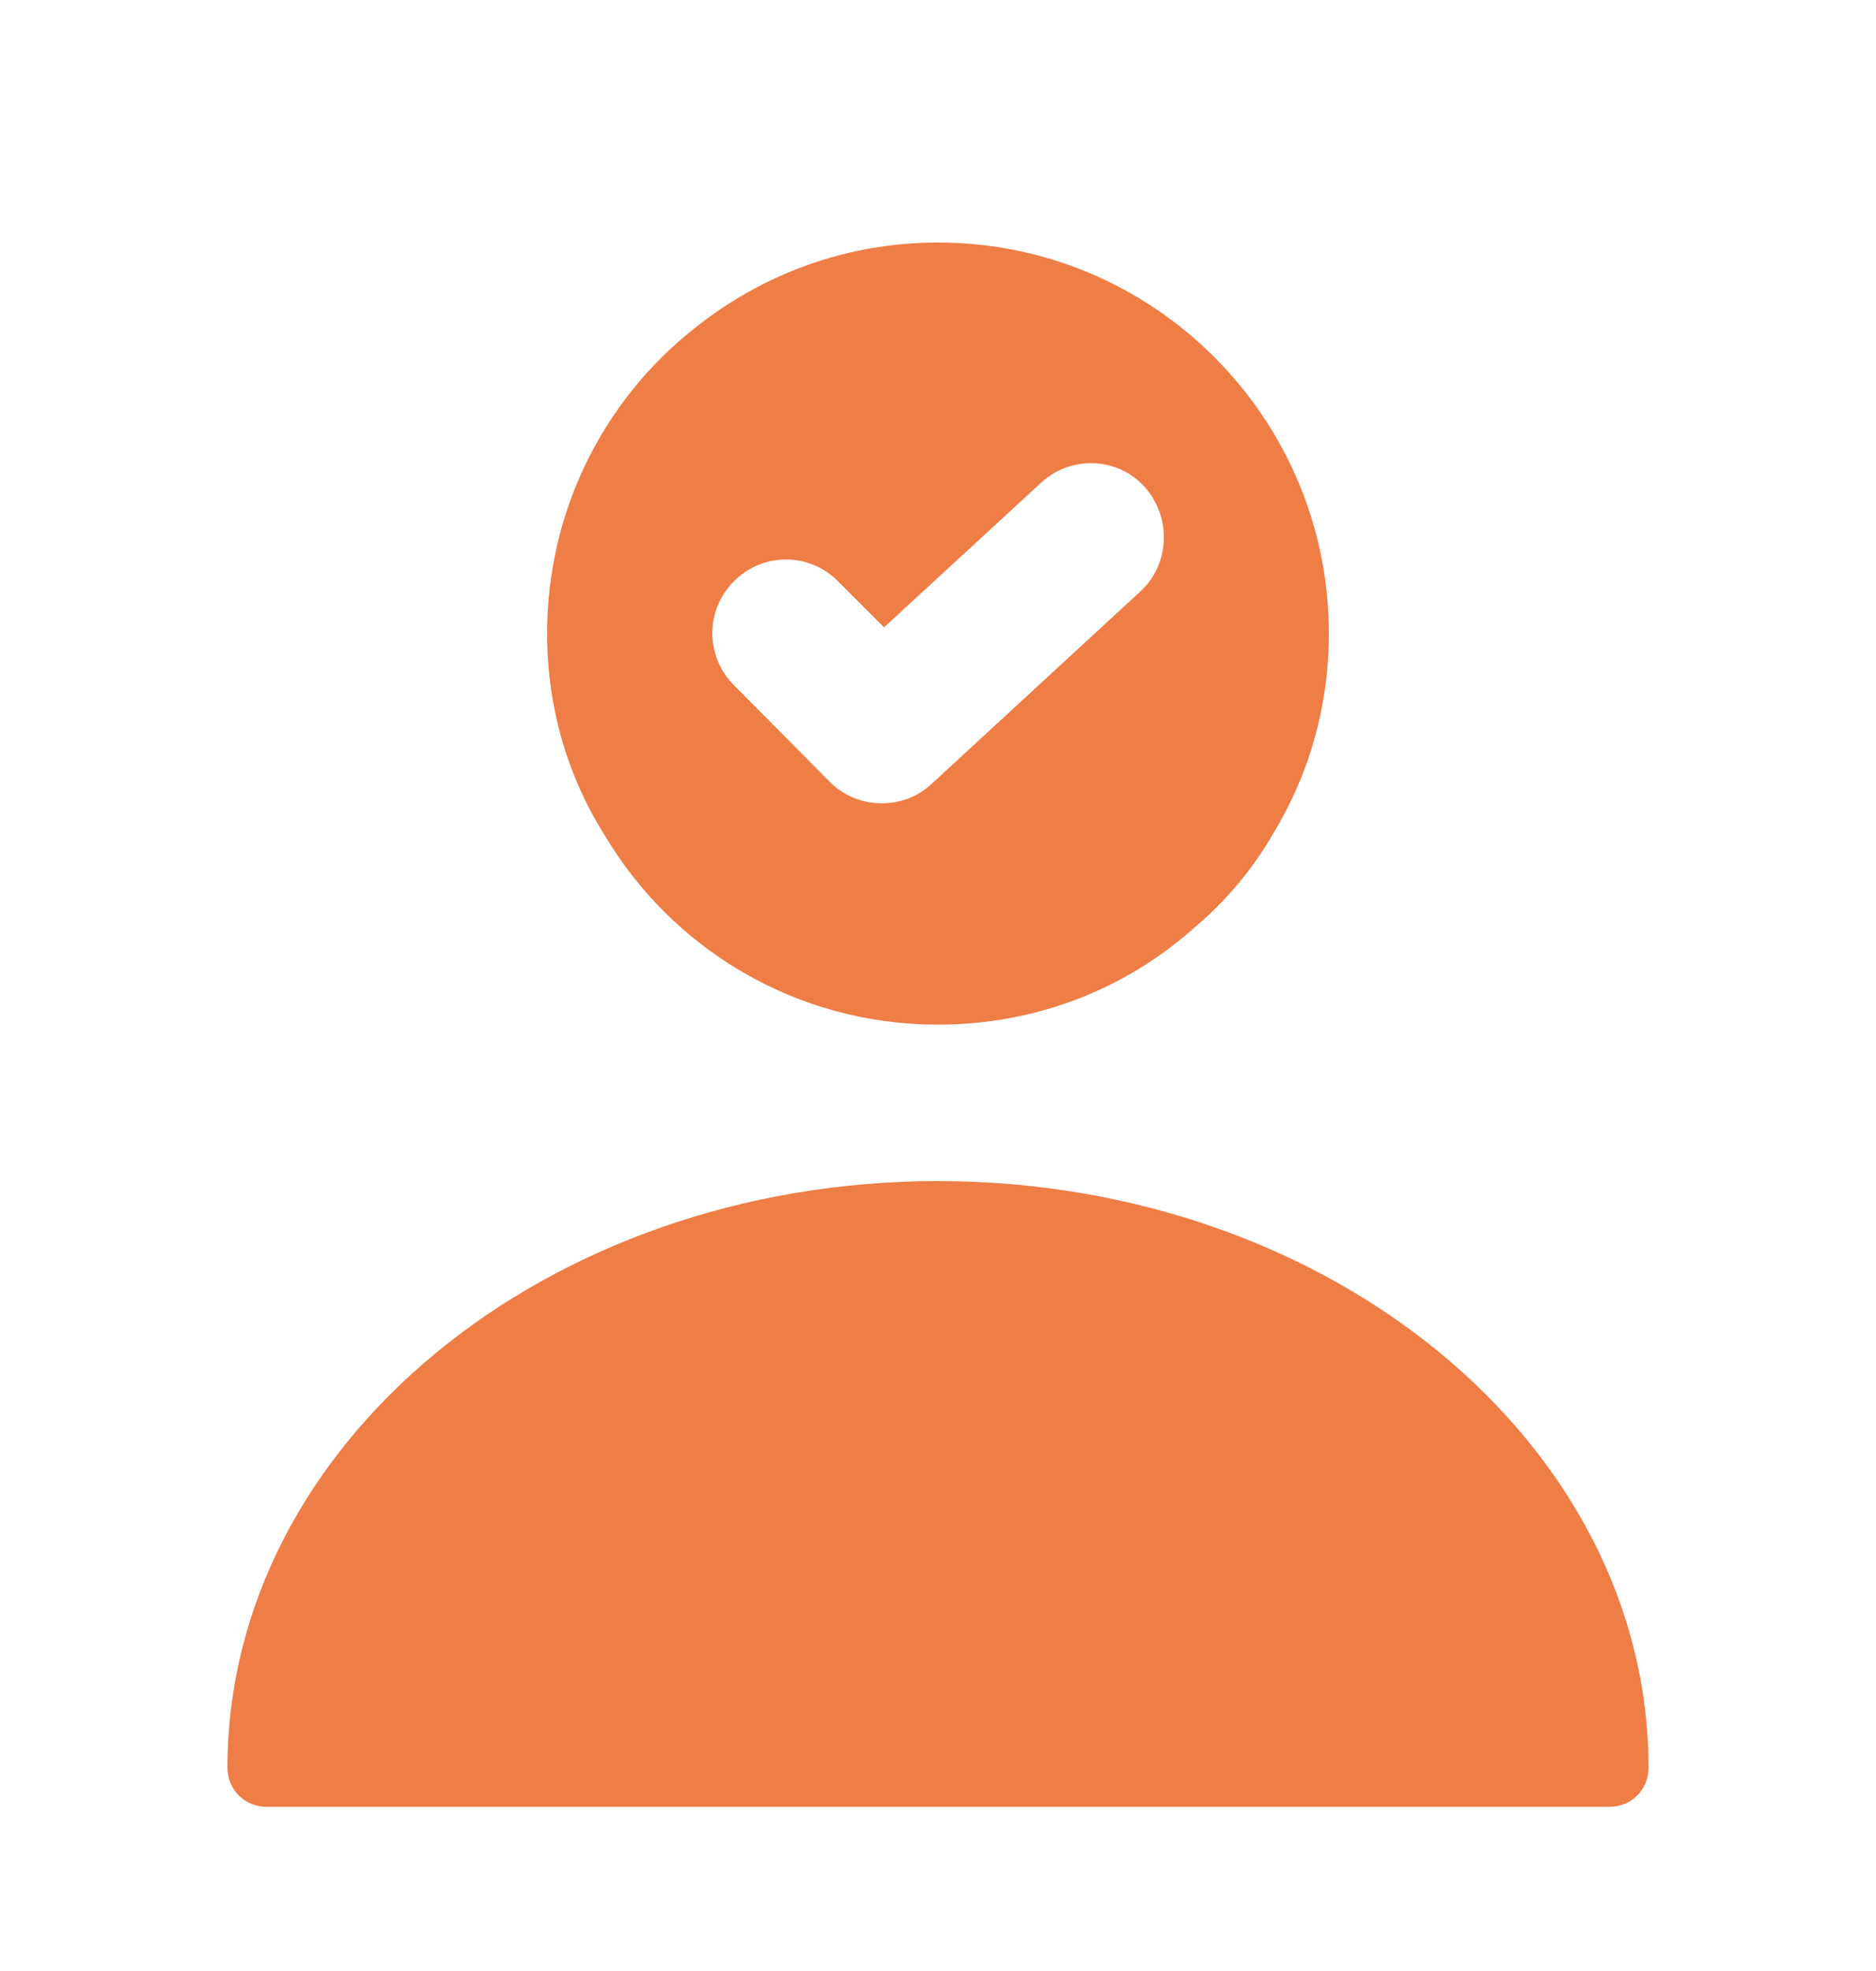 <svg width="20" height="21" viewBox="0 0 20 21" fill="none" xmlns="http://www.w3.org/2000/svg">
<path d="M10 12.584C5.825 12.584 2.425 15.384 2.425 18.834C2.425 19.067 2.608 19.251 2.842 19.251H17.158C17.392 19.251 17.575 19.067 17.575 18.834C17.575 15.384 14.175 12.584 10 12.584Z" fill="#ee7d46"></path>
<path d="M10 2.584C9.017 2.584 8.117 2.926 7.4 3.501C6.442 4.259 5.833 5.434 5.833 6.751C5.833 7.534 6.05 8.267 6.442 8.892C7.158 10.101 8.475 10.917 10 10.917C11.05 10.917 12.008 10.534 12.742 9.876C13.067 9.601 13.35 9.267 13.567 8.892C13.95 8.267 14.167 7.534 14.167 6.751C14.167 4.451 12.3 2.584 10 2.584ZM12.158 6.301L9.933 8.351C9.783 8.492 9.592 8.559 9.4 8.559C9.2 8.559 9 8.484 8.85 8.334L7.825 7.301C7.517 6.992 7.517 6.501 7.825 6.192C8.133 5.884 8.625 5.884 8.933 6.192L9.425 6.684L11.1 5.142C11.417 4.851 11.908 4.867 12.2 5.184C12.492 5.509 12.475 6.009 12.158 6.301Z" fill="#ee7d46"></path>
</svg>
